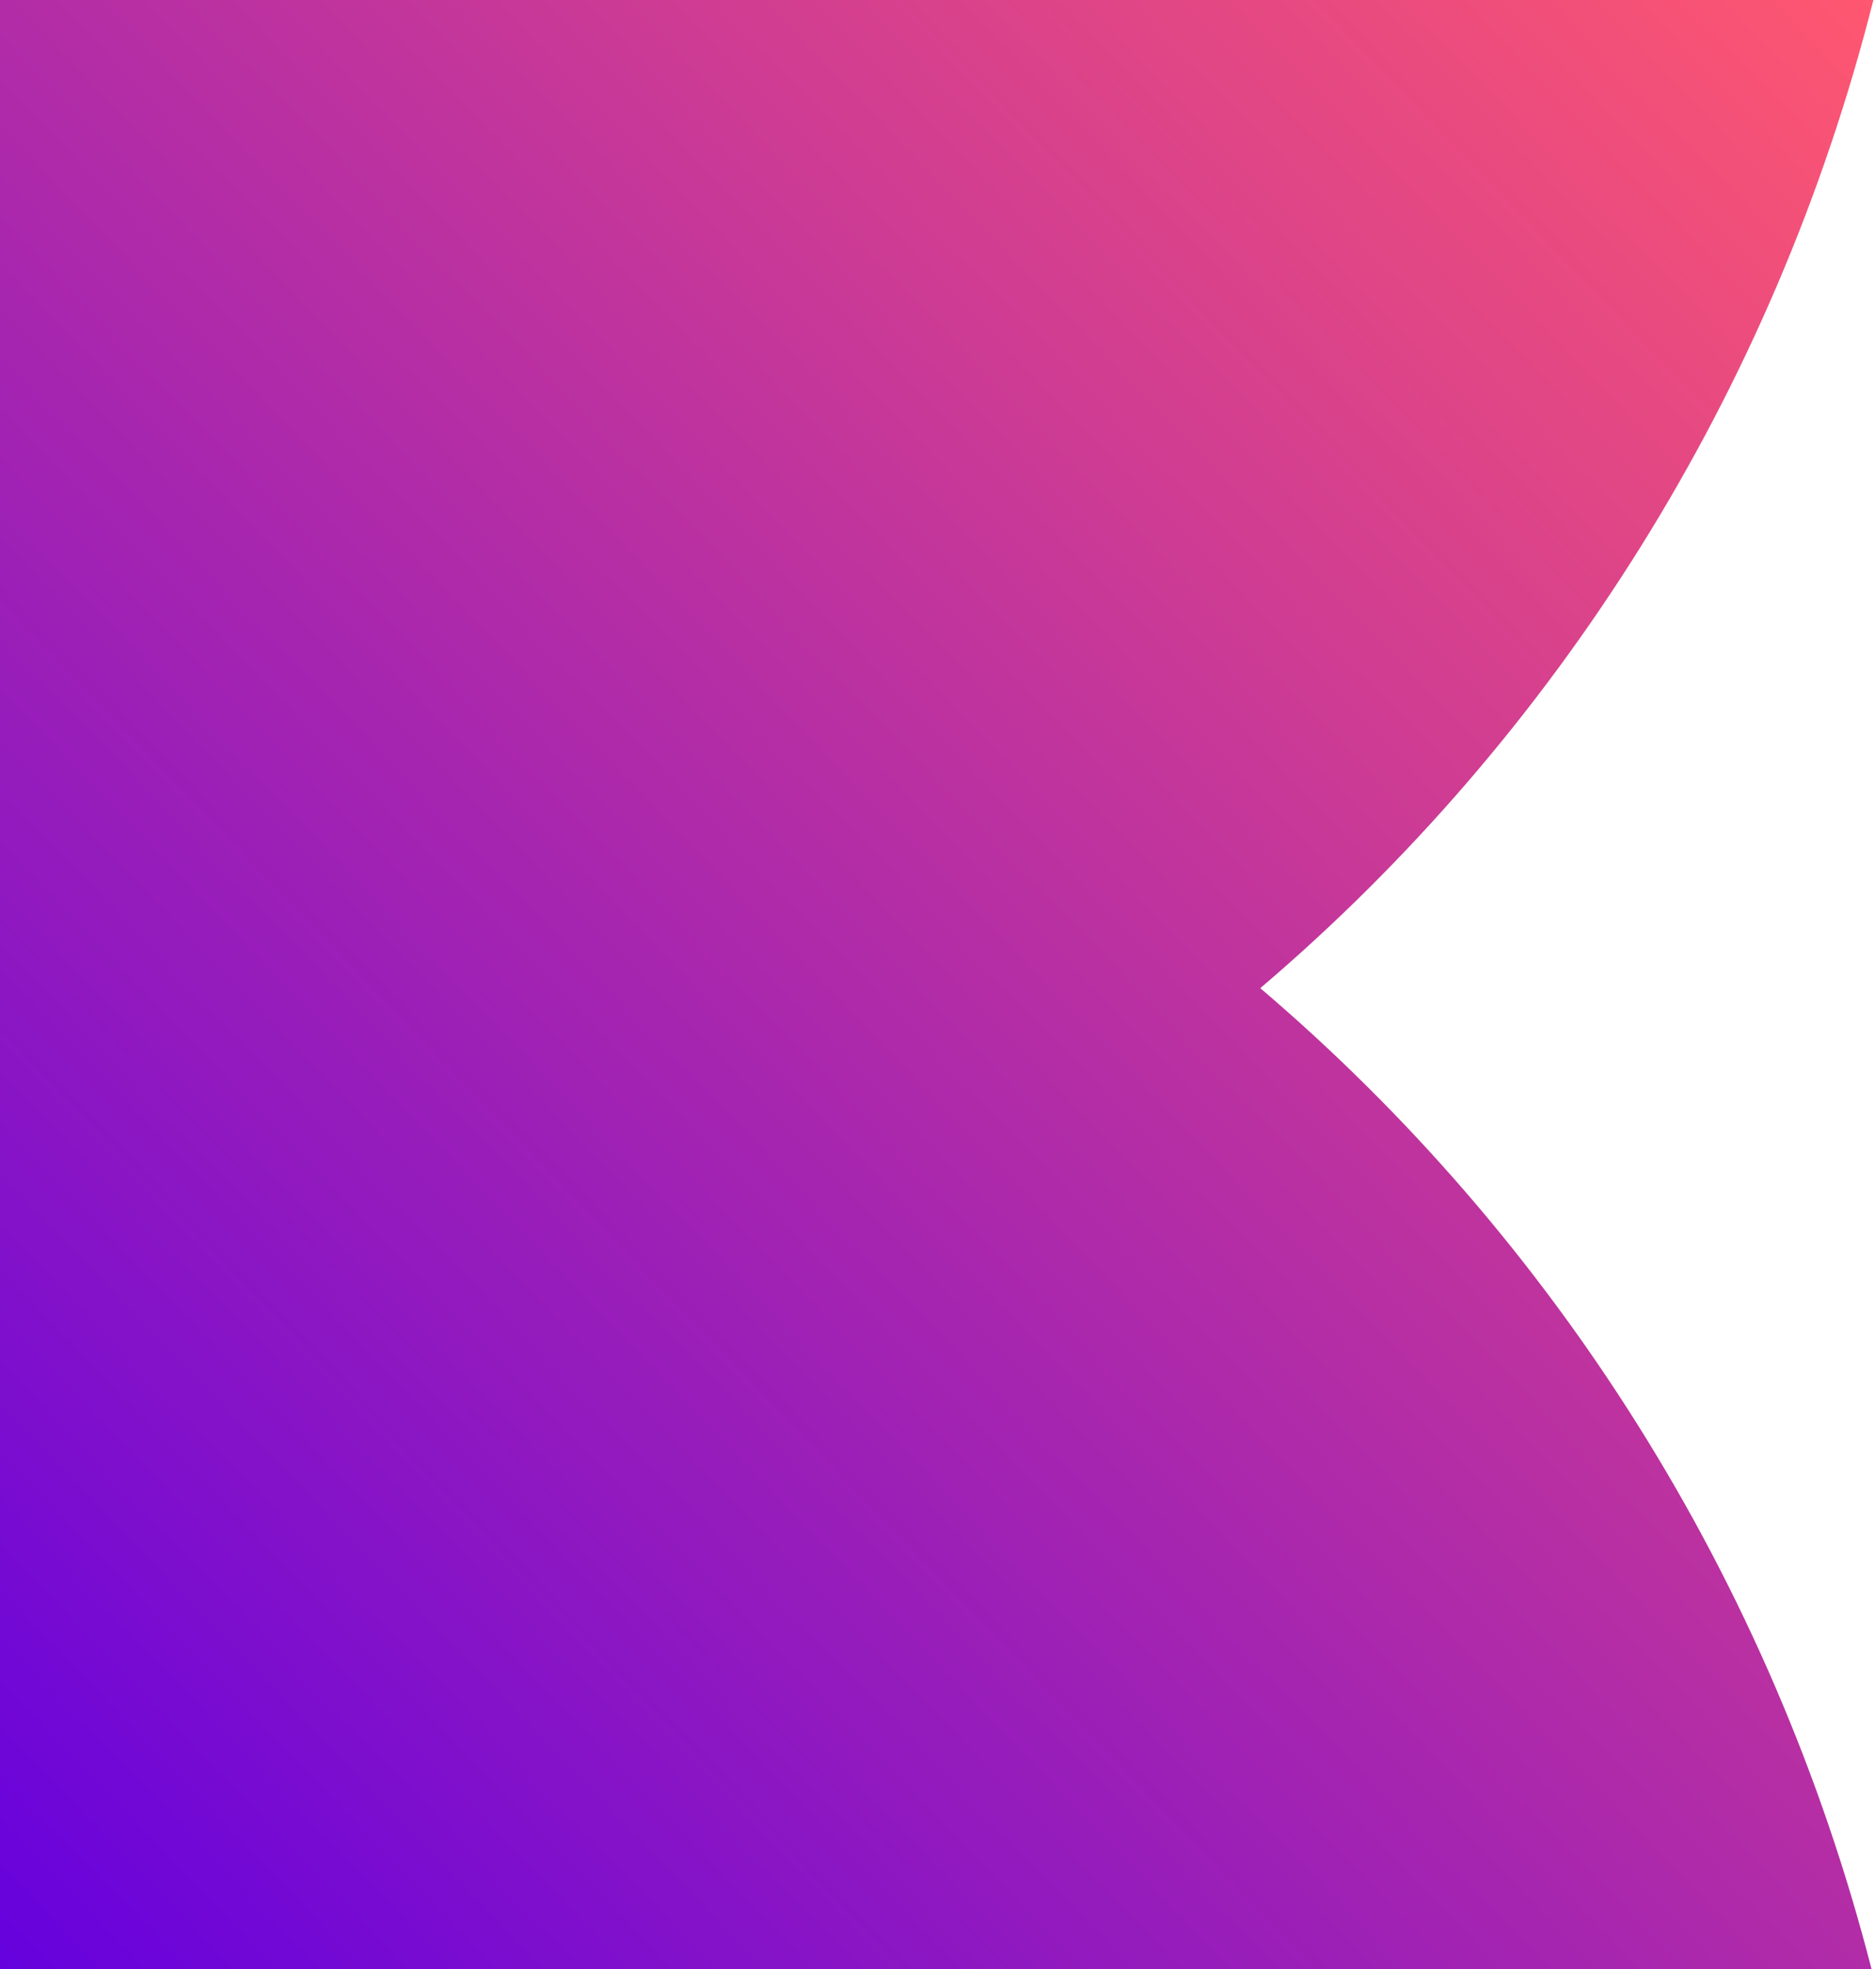 <svg width="81" height="85" viewBox="0 0 81 85" xmlns="http://www.w3.org/2000/svg">
<defs>
  <linearGradient x1="100%" y1="0%" x2="0%" y2="100%" id="a">
    <stop stop-color="#FF5770" offset="0%"/>
    <stop stop-color="#6501DE" offset="100%"/>
  </linearGradient>
</defs>
<g fill="none" fill-rule="evenodd">
  <path d="M0,2.09610107e-13 L0,73.416 L-8.52651283e-14,85 L80.81,85 C76.493,68.169 67.102,53.446 54.415,42.651 C67.178,31.791 76.605,16.956 80.887,2.11386464e-13 L1.42108547e-14,2.13162821e-13 Z" fill="url(#a)"/>
</g>
</svg>
